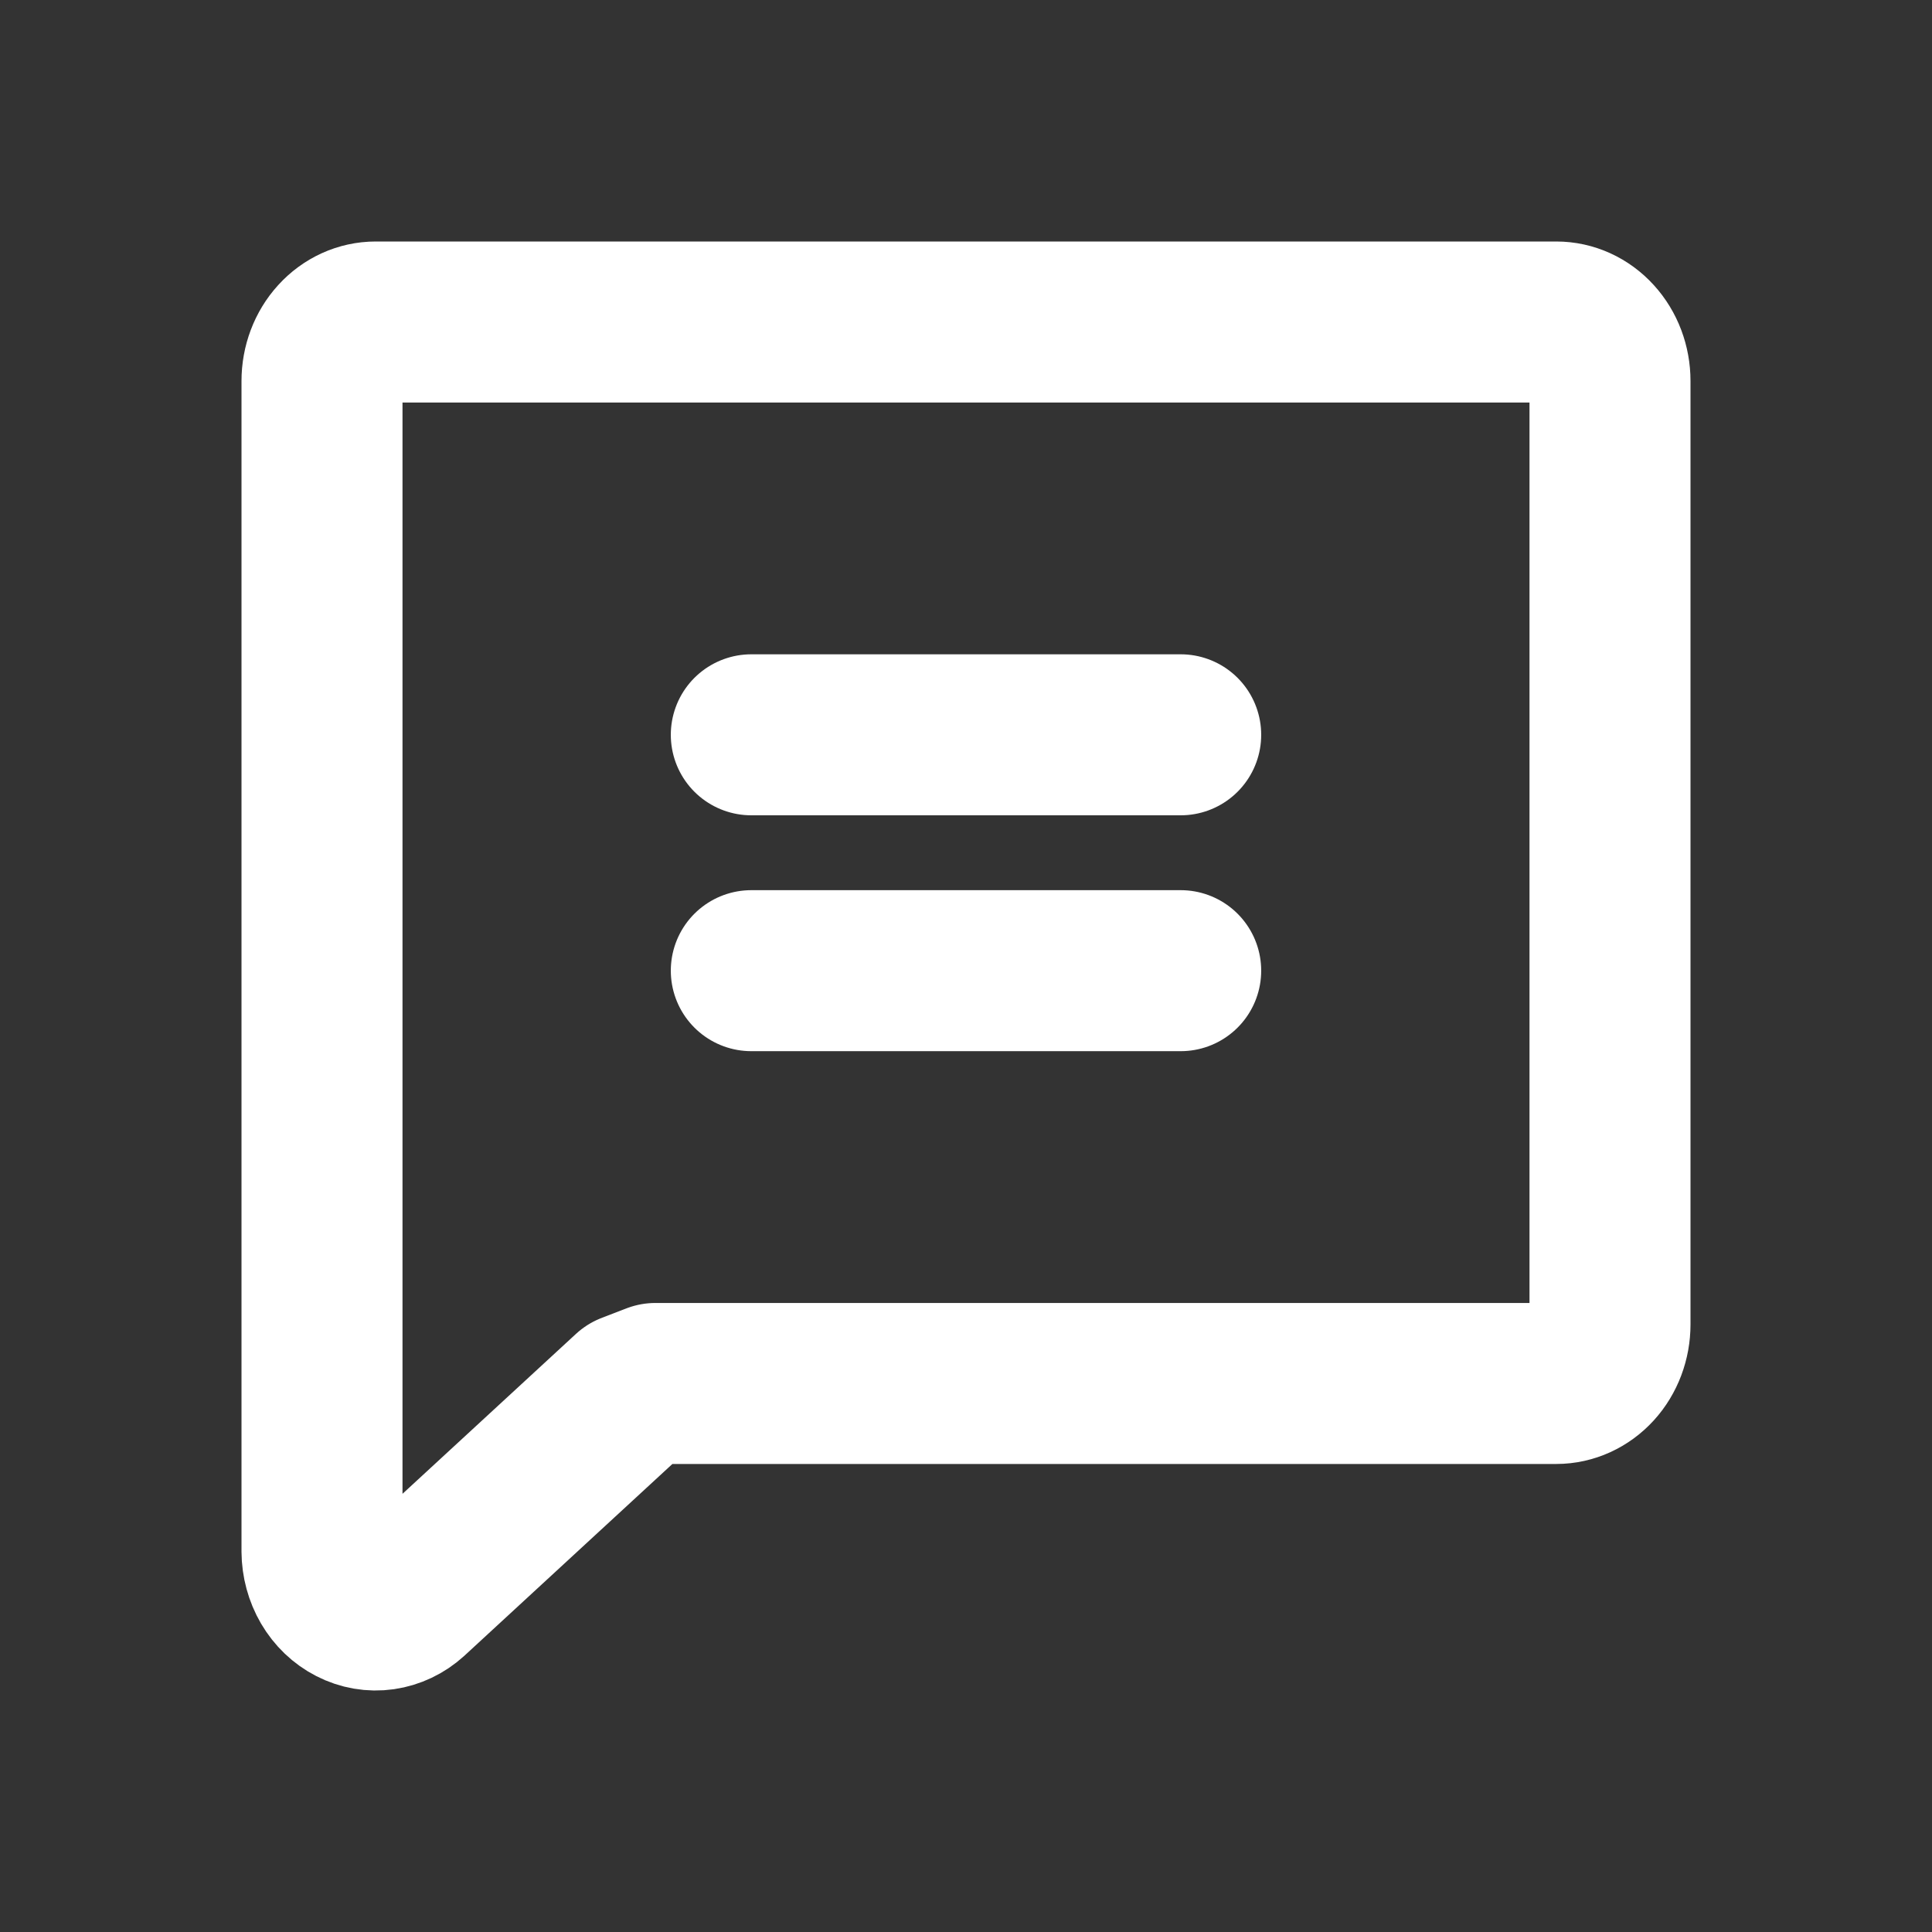 <svg width="24" height="24" viewBox="0 0 24 24" fill="none" xmlns="http://www.w3.org/2000/svg">
<rect x="0" y="0" width="24" height="24" fill="#333333" stroke="none"/>
<path d="M9.333 9.128H14.667M9.333 12.058H12H14.667M7.833 17.305L5.092 19.832C4.995 19.92 4.877 19.976 4.752 19.994C4.627 20.012 4.5 19.99 4.385 19.931C4.271 19.873 4.174 19.78 4.106 19.664C4.038 19.547 4.001 19.412 4 19.273V4.733C4 4.538 4.07 4.352 4.195 4.215C4.32 4.077 4.49 4 4.667 4H19.333C19.51 4 19.68 4.077 19.805 4.215C19.93 4.352 20 4.538 20 4.733V16.453C20 16.647 19.93 16.834 19.805 16.971C19.68 17.108 19.51 17.186 19.333 17.186H8.142L7.833 17.305Z" stroke="white" stroke-width="2" stroke-linecap="round" stroke-linejoin="round"/>
</svg>
